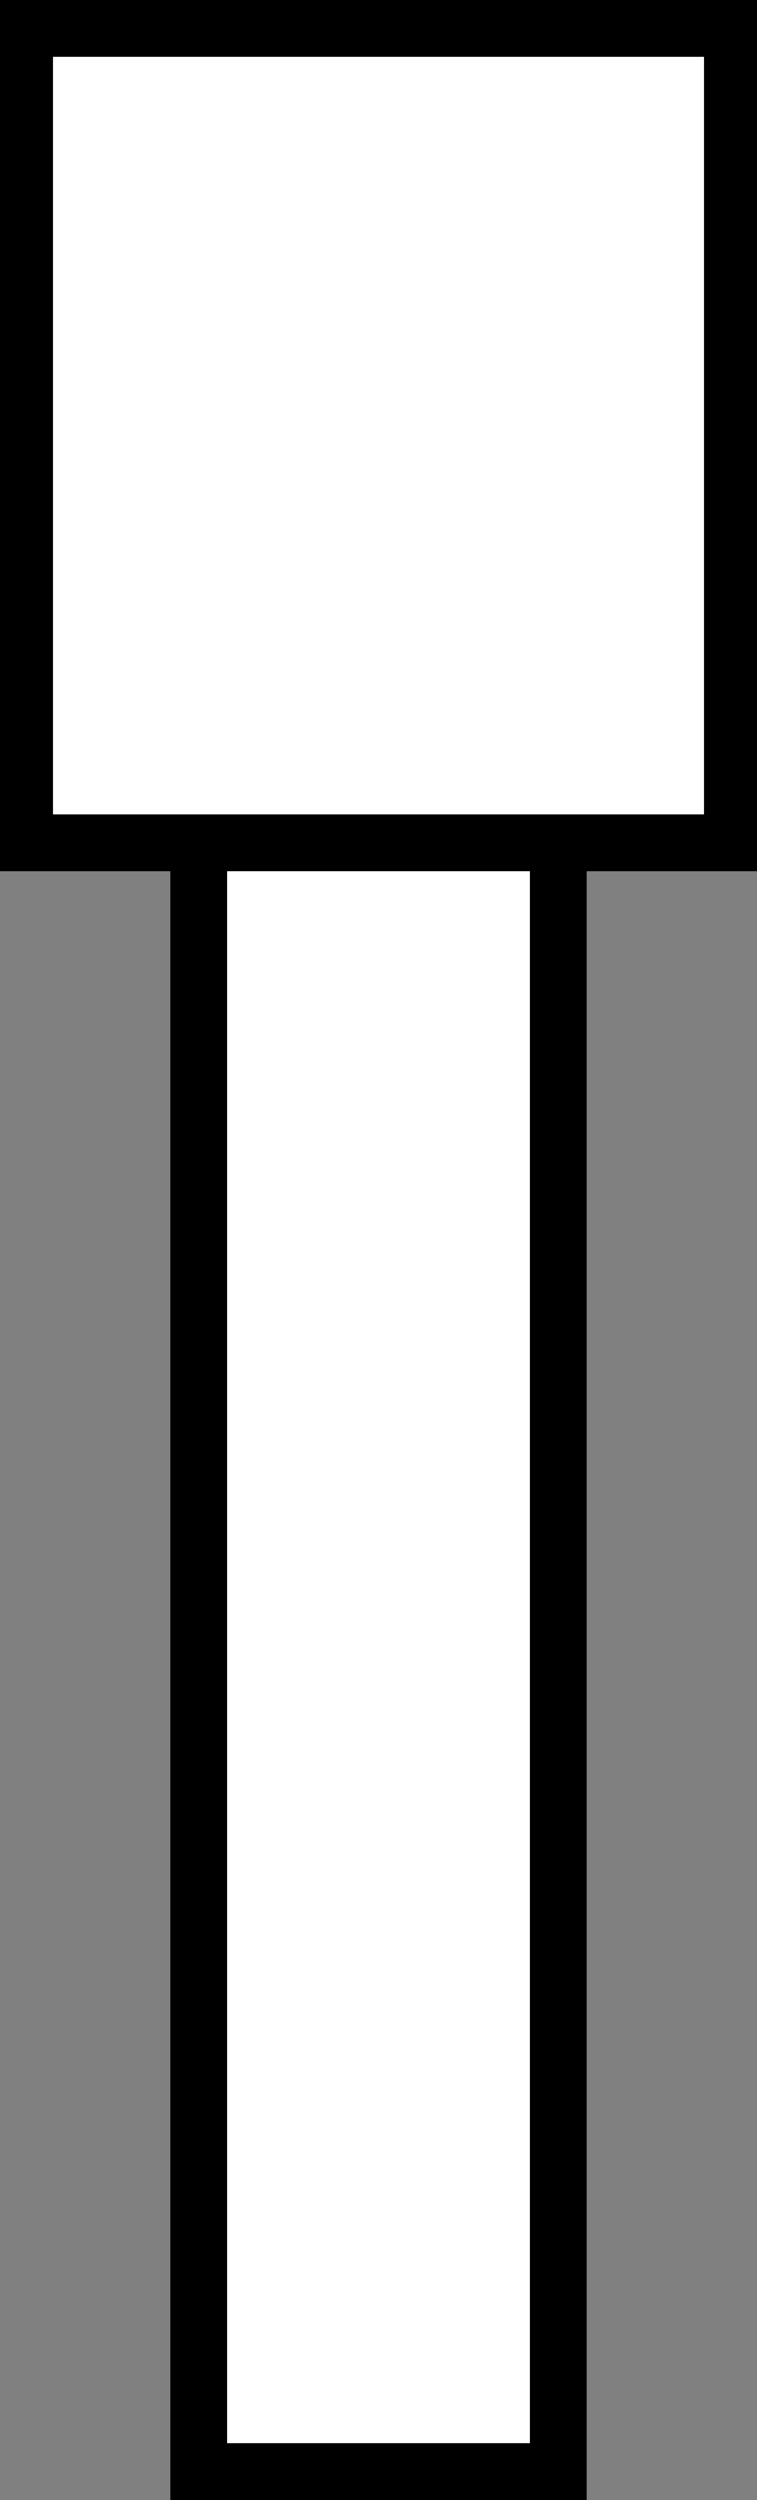 <?xml version="1.0" encoding="utf-8"?>
<!-- Generator: Adobe Illustrator 27.9.0, SVG Export Plug-In . SVG Version: 6.00 Build 0)  -->
<svg version="1.1" id="레이어_1" xmlns="http://www.w3.org/2000/svg" xmlns:xlink="http://www.w3.org/1999/xlink" x="0px"
	 y="0px" viewBox="0 0 20 66" style="enable-background:new 0 0 20 66;" xml:space="preserve">
<rect x="0" y="0" width="20" height="66" fill="#808080" stroke="none"/>
<style type="text/css">
	.st0{fill:#FFFFFF;}
</style>
<g>
	<g>
		<polygon class="st0" points="0.8,0.8 0.8,22.7 5.3,22.7 5.3,65.1 14.4,65.1 14.4,22.2 18.9,22.2 18.9,0.9 		"/>
		<path d="M20,23H0V0h20V23z M1.4,21.5h17.2V1.5H1.4V21.5z"/>
		<polygon points="15.5,66 4.5,66 4.5,22.2 6,22.2 6,64.5 14,64.5 14,22.2 15.5,22.2 		"/>
	</g>
</g>
</svg>
